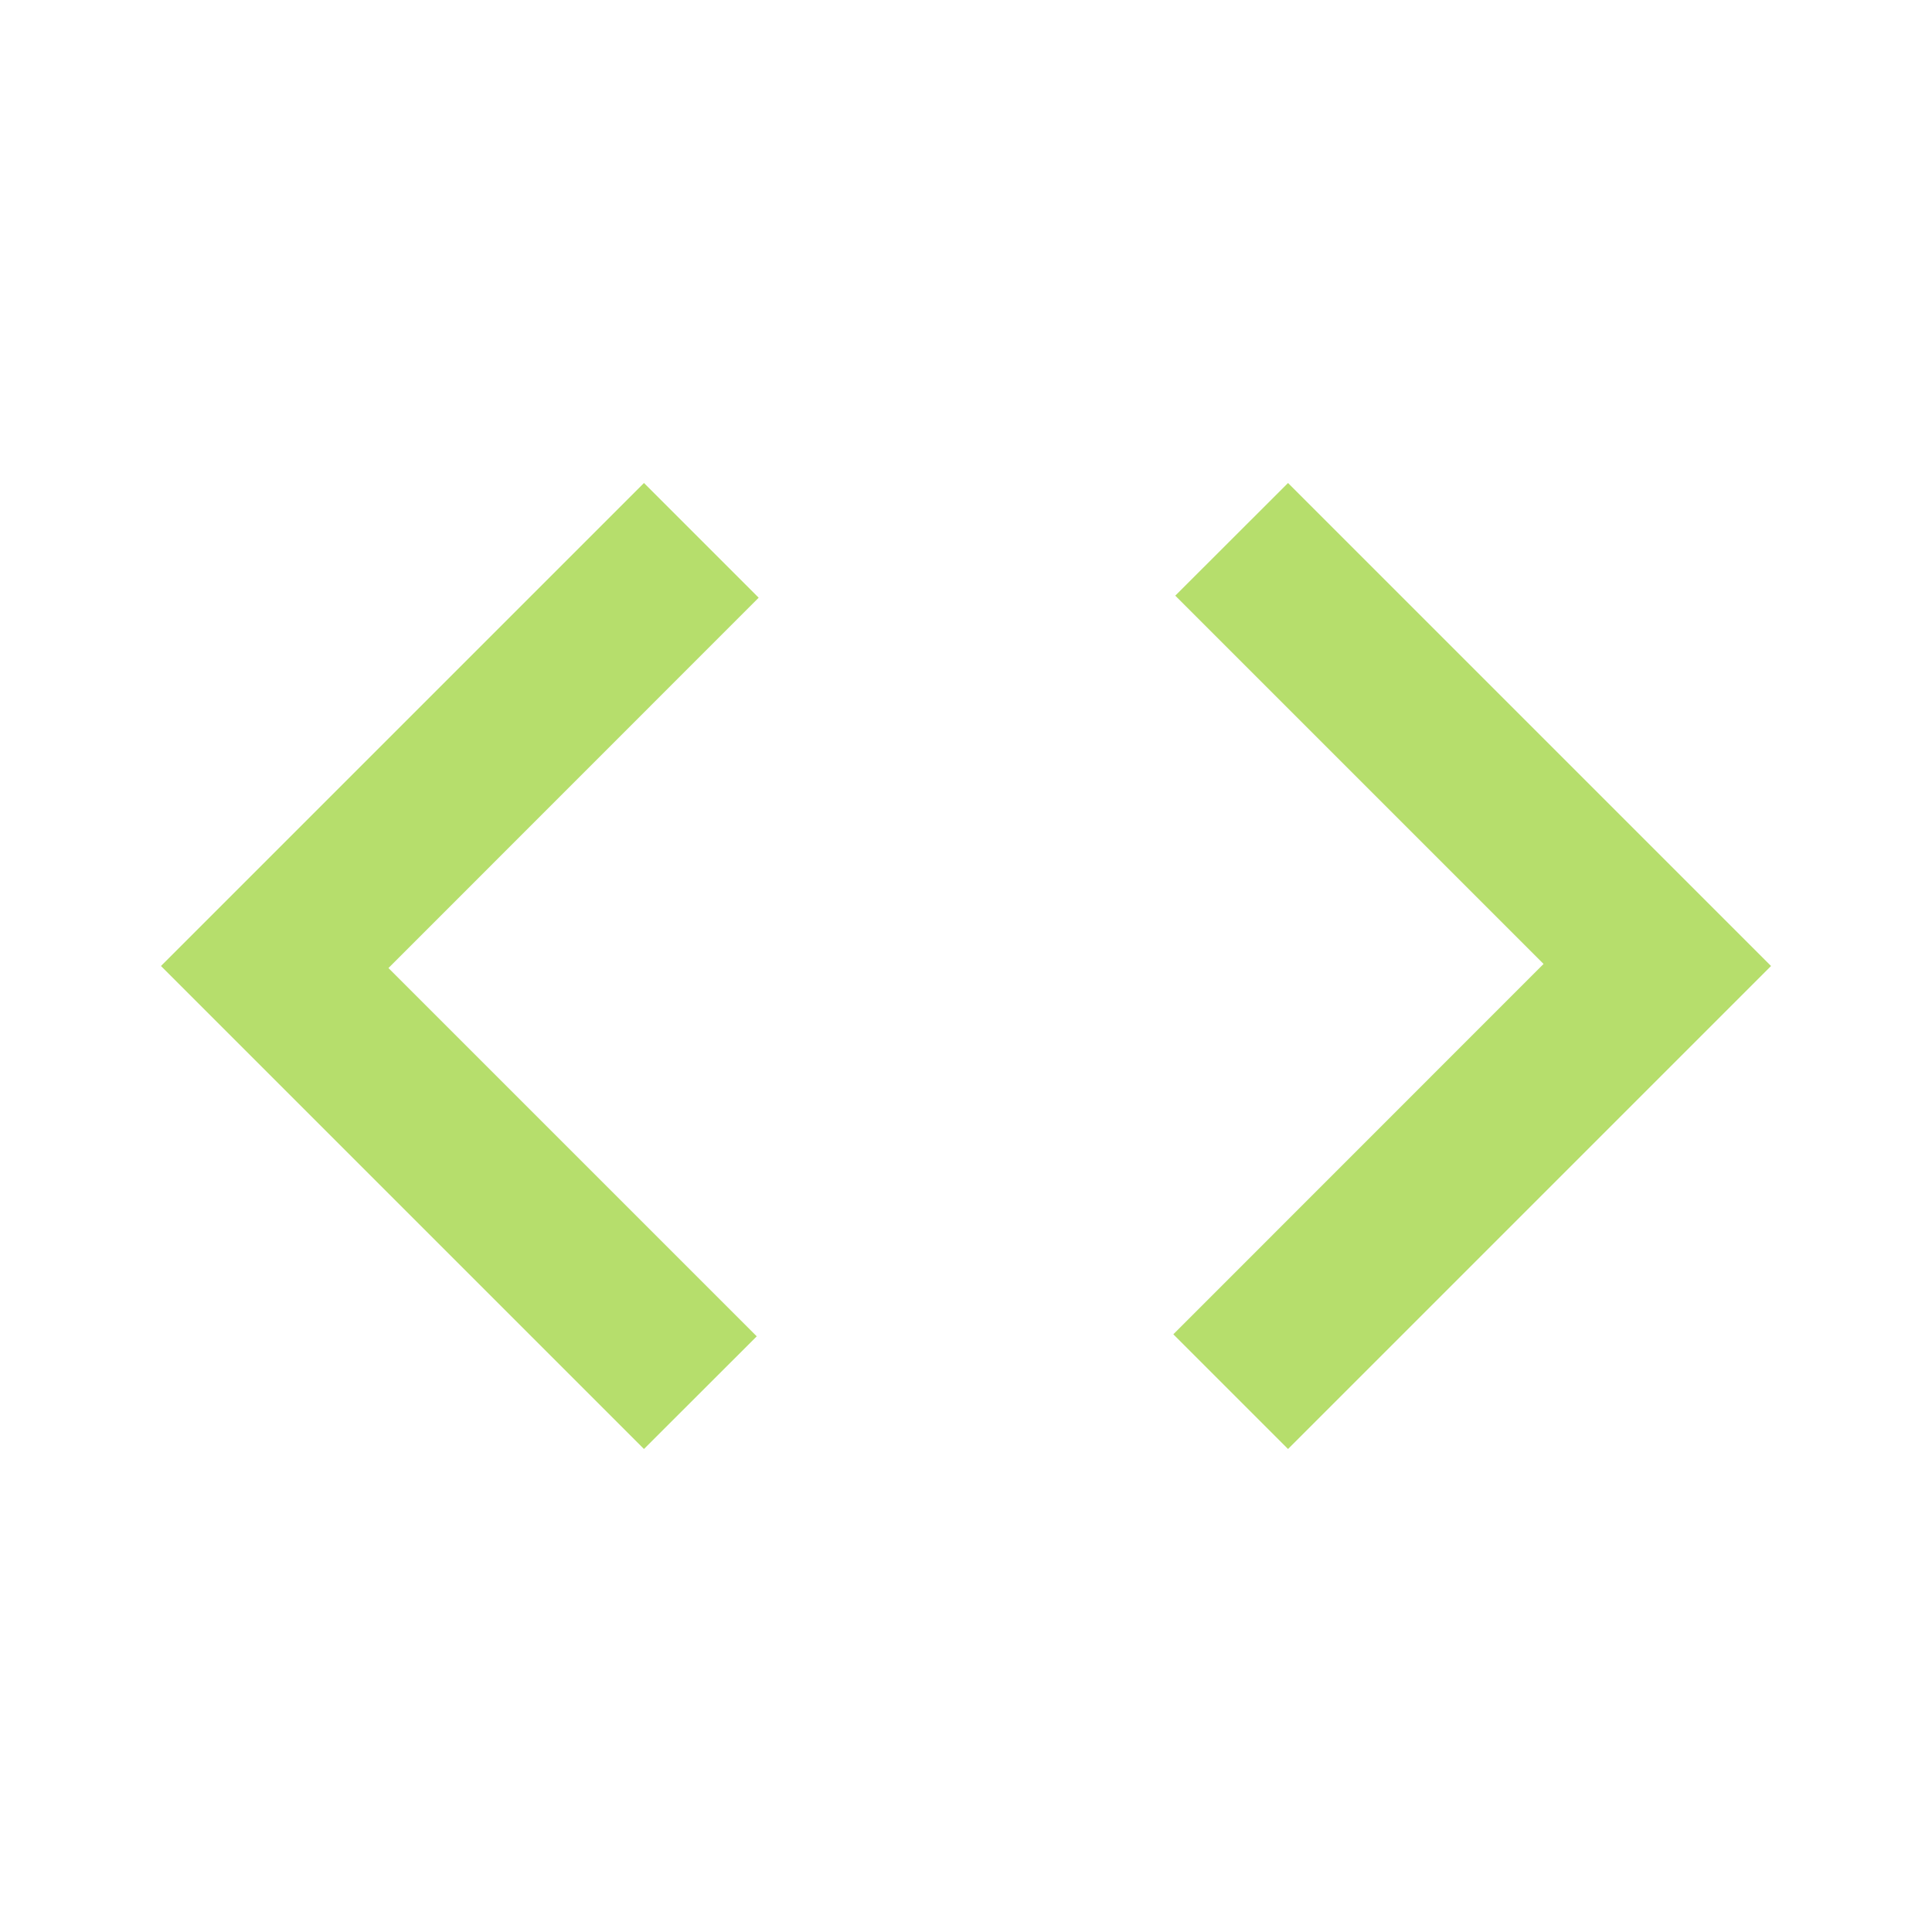 <svg width="16" height="16" viewBox="0 0 16 16" fill="none" xmlns="http://www.w3.org/2000/svg">
<path d="M5.333 12L1.333 8L5.333 4L6.283 4.95L3.217 8.017L6.267 11.067L5.333 12ZM10.667 12L9.717 11.05L12.783 7.983L9.733 4.933L10.667 4L14.667 8L10.667 12Z" fill="#B6DE6C"/>
</svg>
